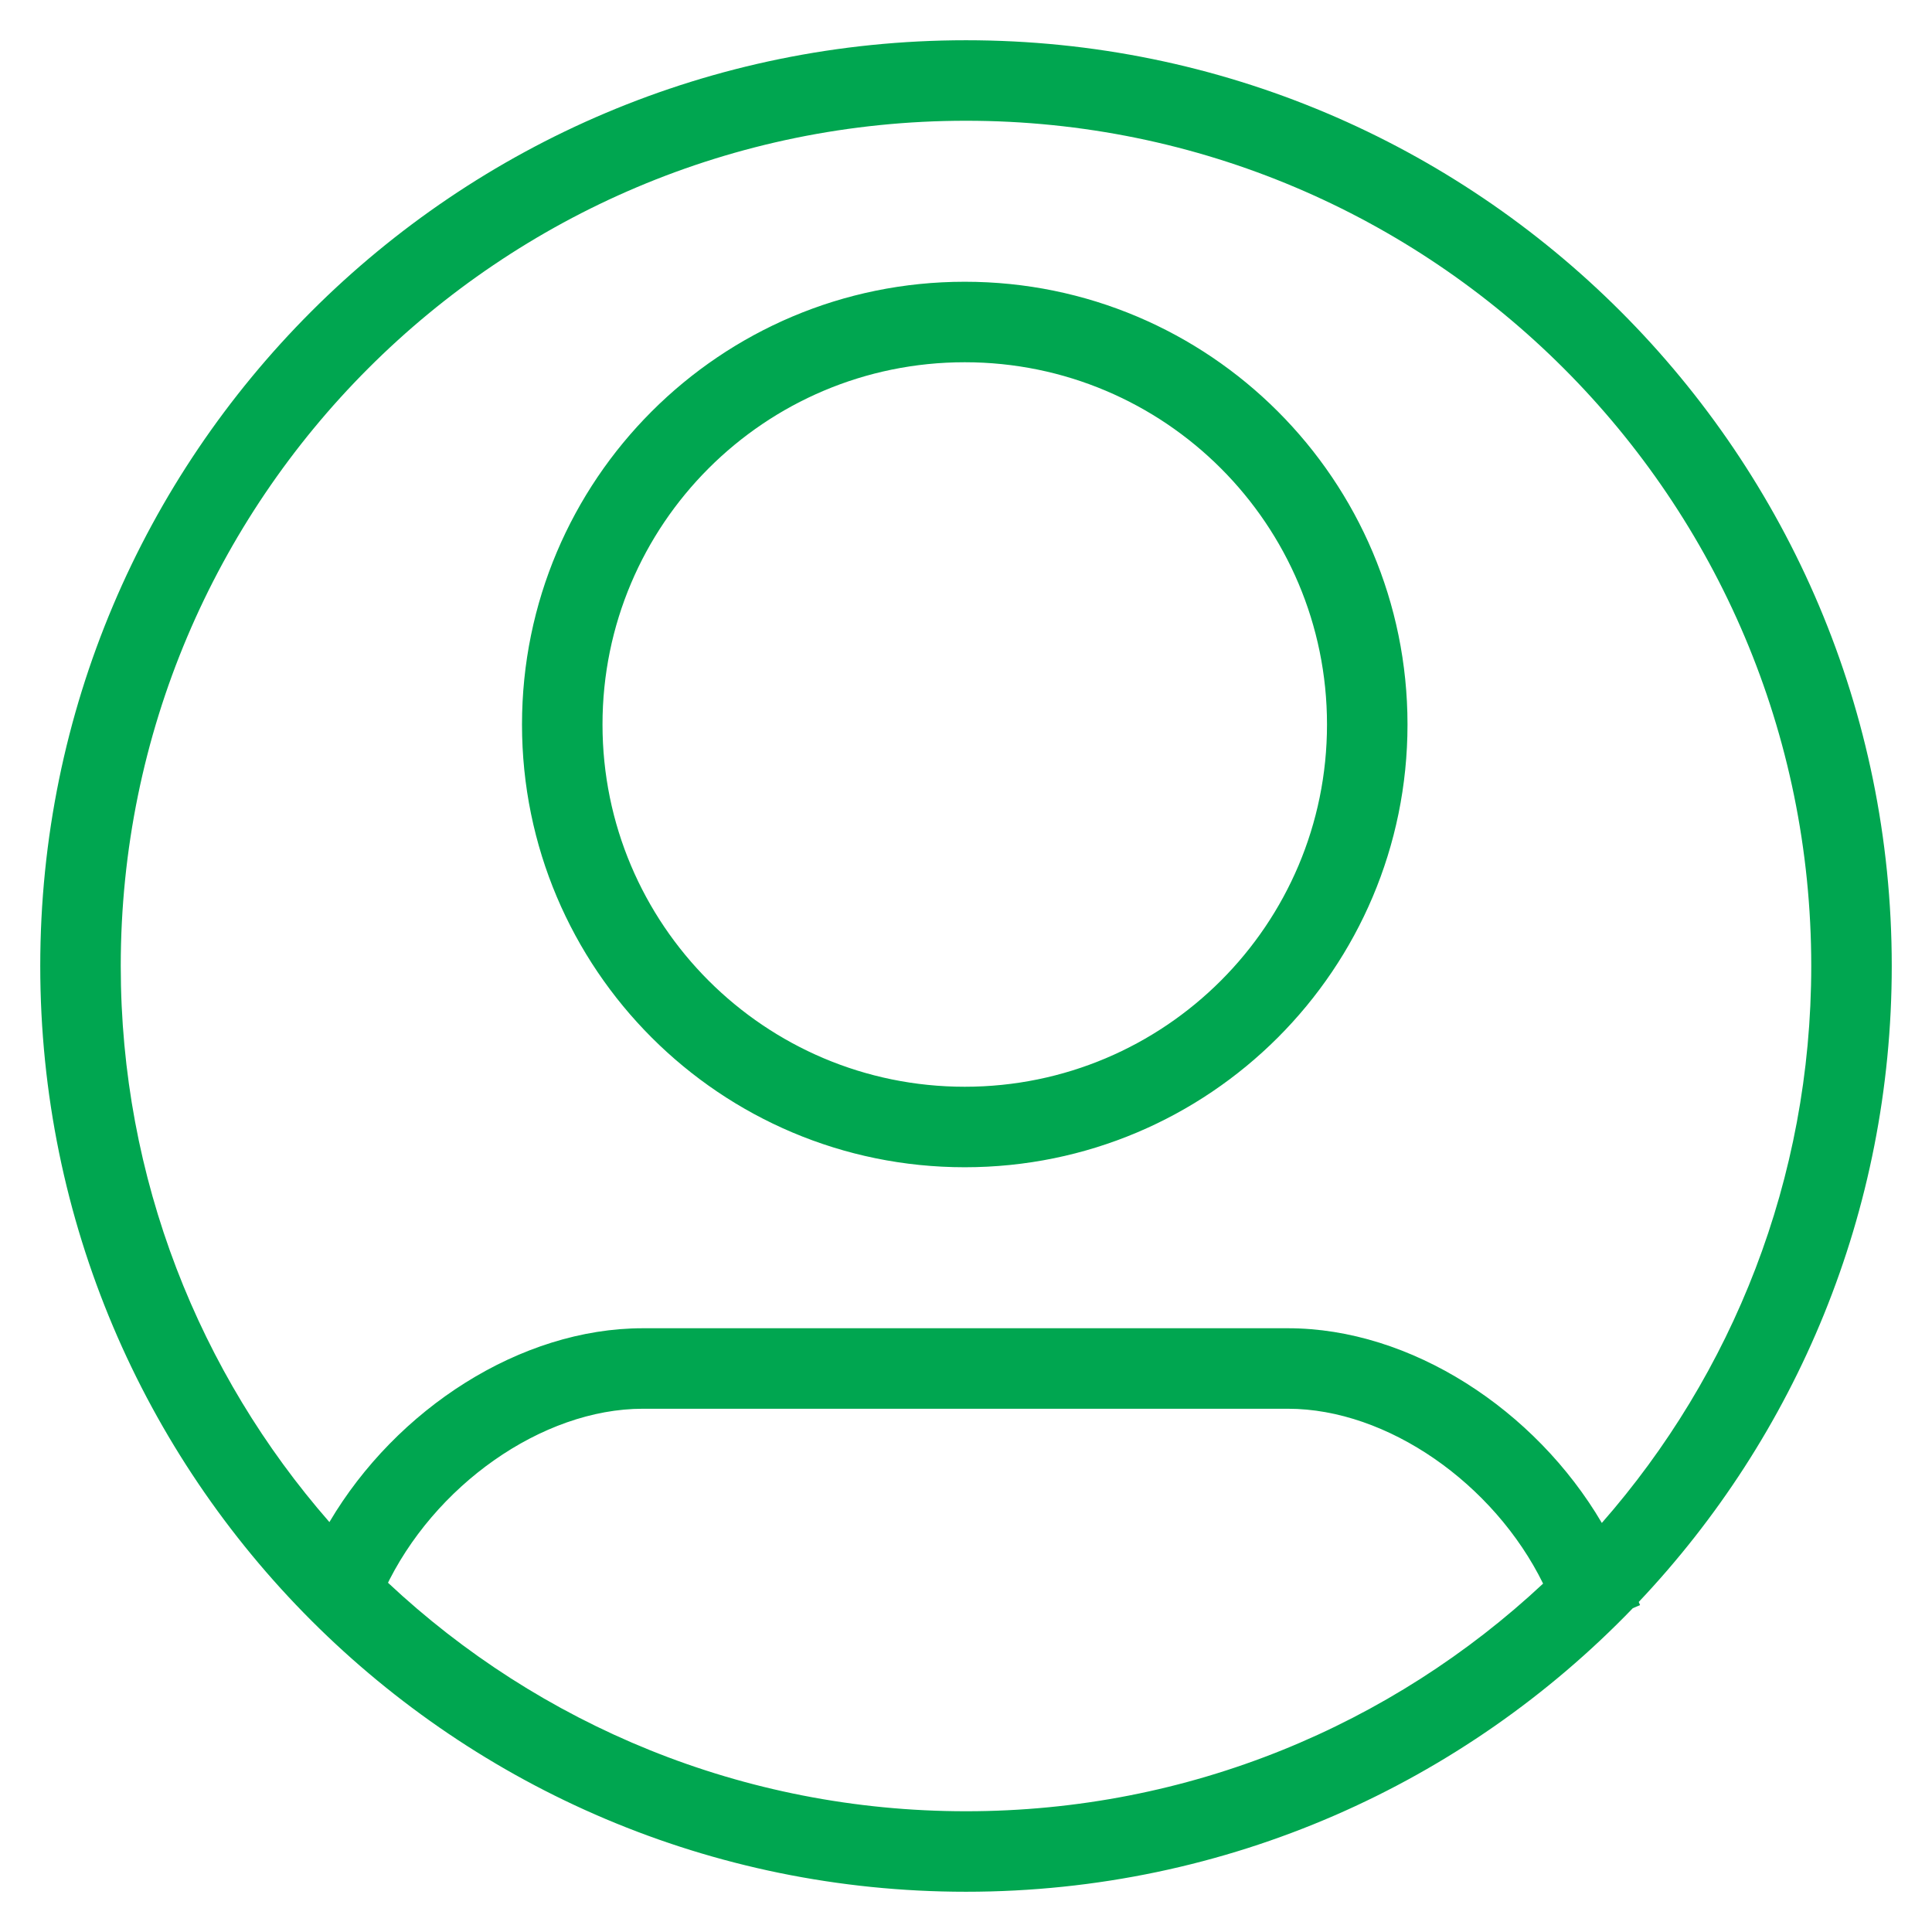 <svg xmlns="http://www.w3.org/2000/svg" width="48" height="48" viewBox="0 0 48 48" aria-hidden="true"><g fill="none" fill-rule="evenodd"><g fill="#00A650"><g><g><g><path d="M24 1c12.703 0 23 10.297 23 23 0 6.119-2.39 11.68-6.286 15.8l.033.078-.18.077C36.381 44.298 30.506 47 24 47 11.297 47 1 36.703 1 24S11.297 1 24 1zm8.001 34h-16.03c-2.503 0-5.206 1.913-6.407 4.478l.076-.155C13.395 42.843 18.446 45 24 45c5.543 0 10.585-2.148 14.338-5.656C37.116 36.858 34.468 35 32 35zM24 3C12.402 3 3 12.402 3 24c0 5.29 1.956 10.123 5.184 13.816C9.848 35 12.935 33 15.97 33h16.031c3.049 0 6.141 2.019 7.796 4.837C43.037 34.143 45 29.3 45 24c0-11.598-9.402-21-21-21zm-.031 4c6.075 0 11 4.925 11 11s-4.925 11-11 11-11-4.925-11-11 4.925-11 11-11zm0 2c-4.97 0-9 4.03-9 9s4.03 9 9 9 9-4.03 9-9-4.03-9-9-9z" transform="translate(-156 -125) translate(20 109) translate(120) translate(16 16)"></path></g></g></g></g></g></svg>